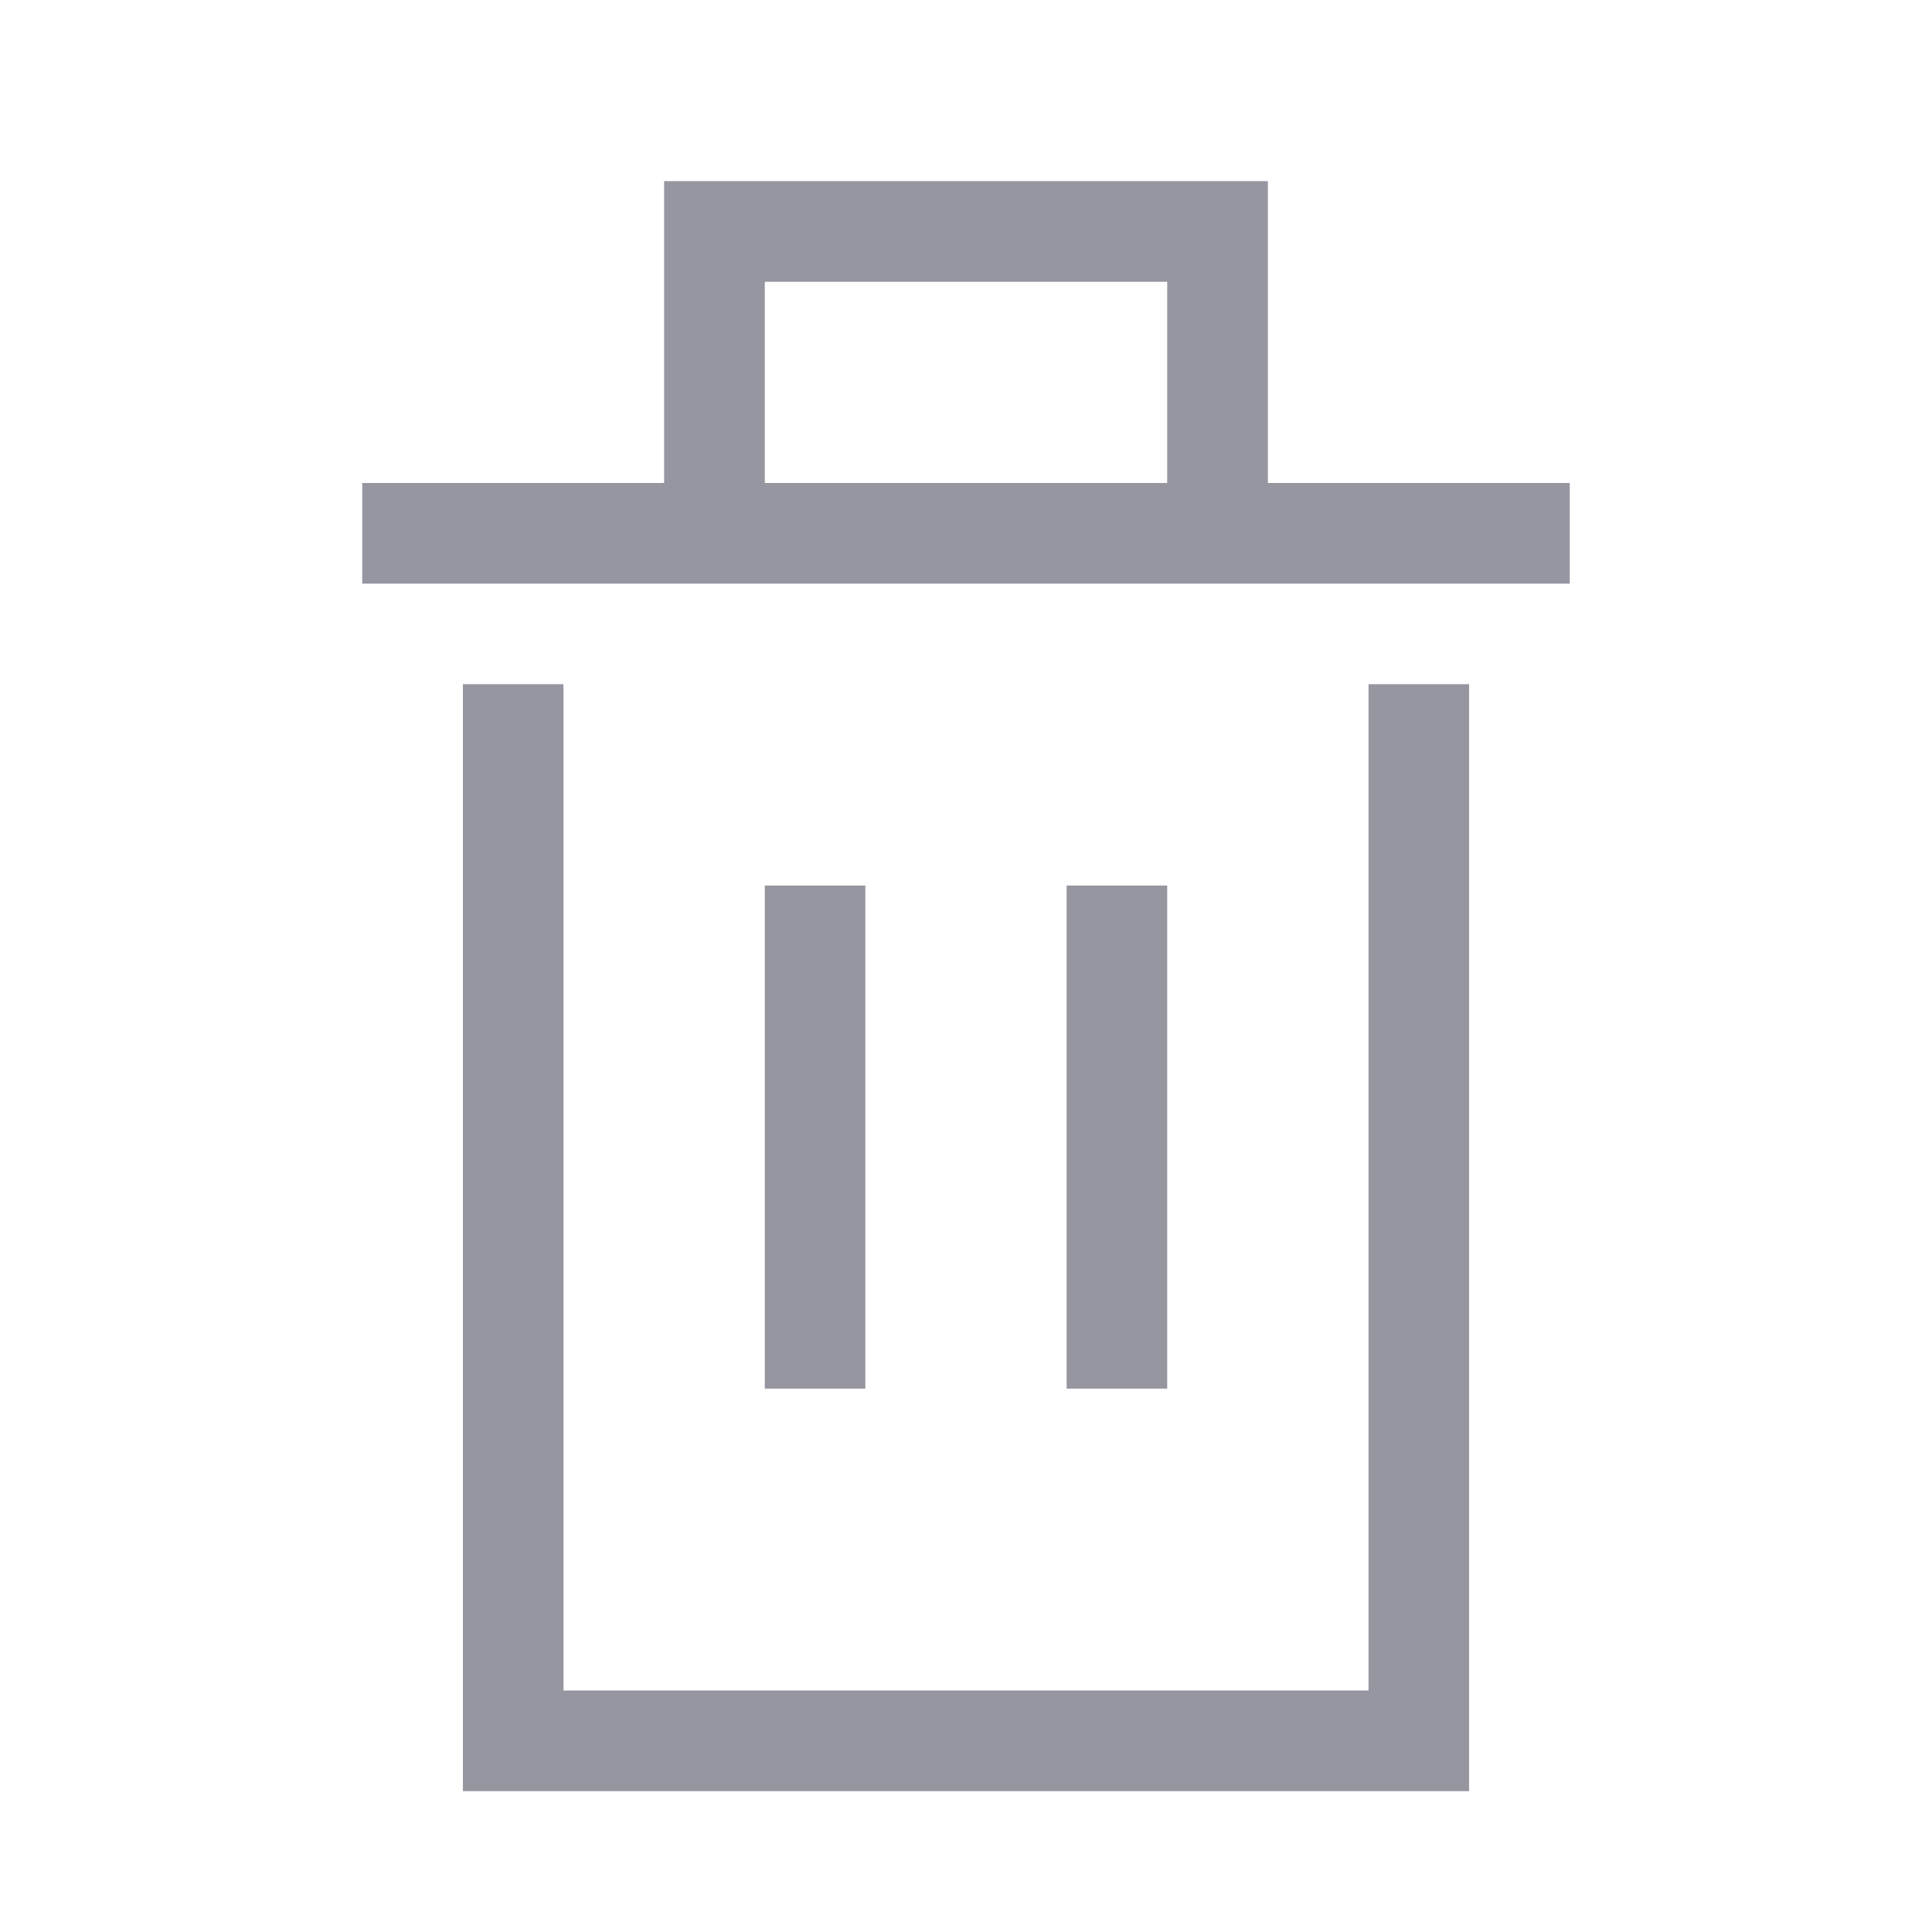 <svg width="20" height="20" viewBox="0 0 20 20" fill="none" xmlns="http://www.w3.org/2000/svg">
<path d="M11.042 14.375V9.167H12.083V14.375H11.042Z" fill="#9596A0"/>
<path d="M7.917 14.375L7.917 9.167H8.958V14.375H7.917Z" fill="#9596A0"/>
<path d="M4.792 18.542H15.208L15.208 7.083H14.167L14.167 17.5H5.833L5.833 7.083H4.792L4.792 18.542Z" fill="#9596A0"/>
<path fill-rule="evenodd" clip-rule="evenodd" d="M6.875 5V1.875H13.125V5H16.25V6.042H3.75V5H6.875ZM7.917 2.917H12.083V5H7.917V2.917Z" fill="#9596A0"/>
</svg>
